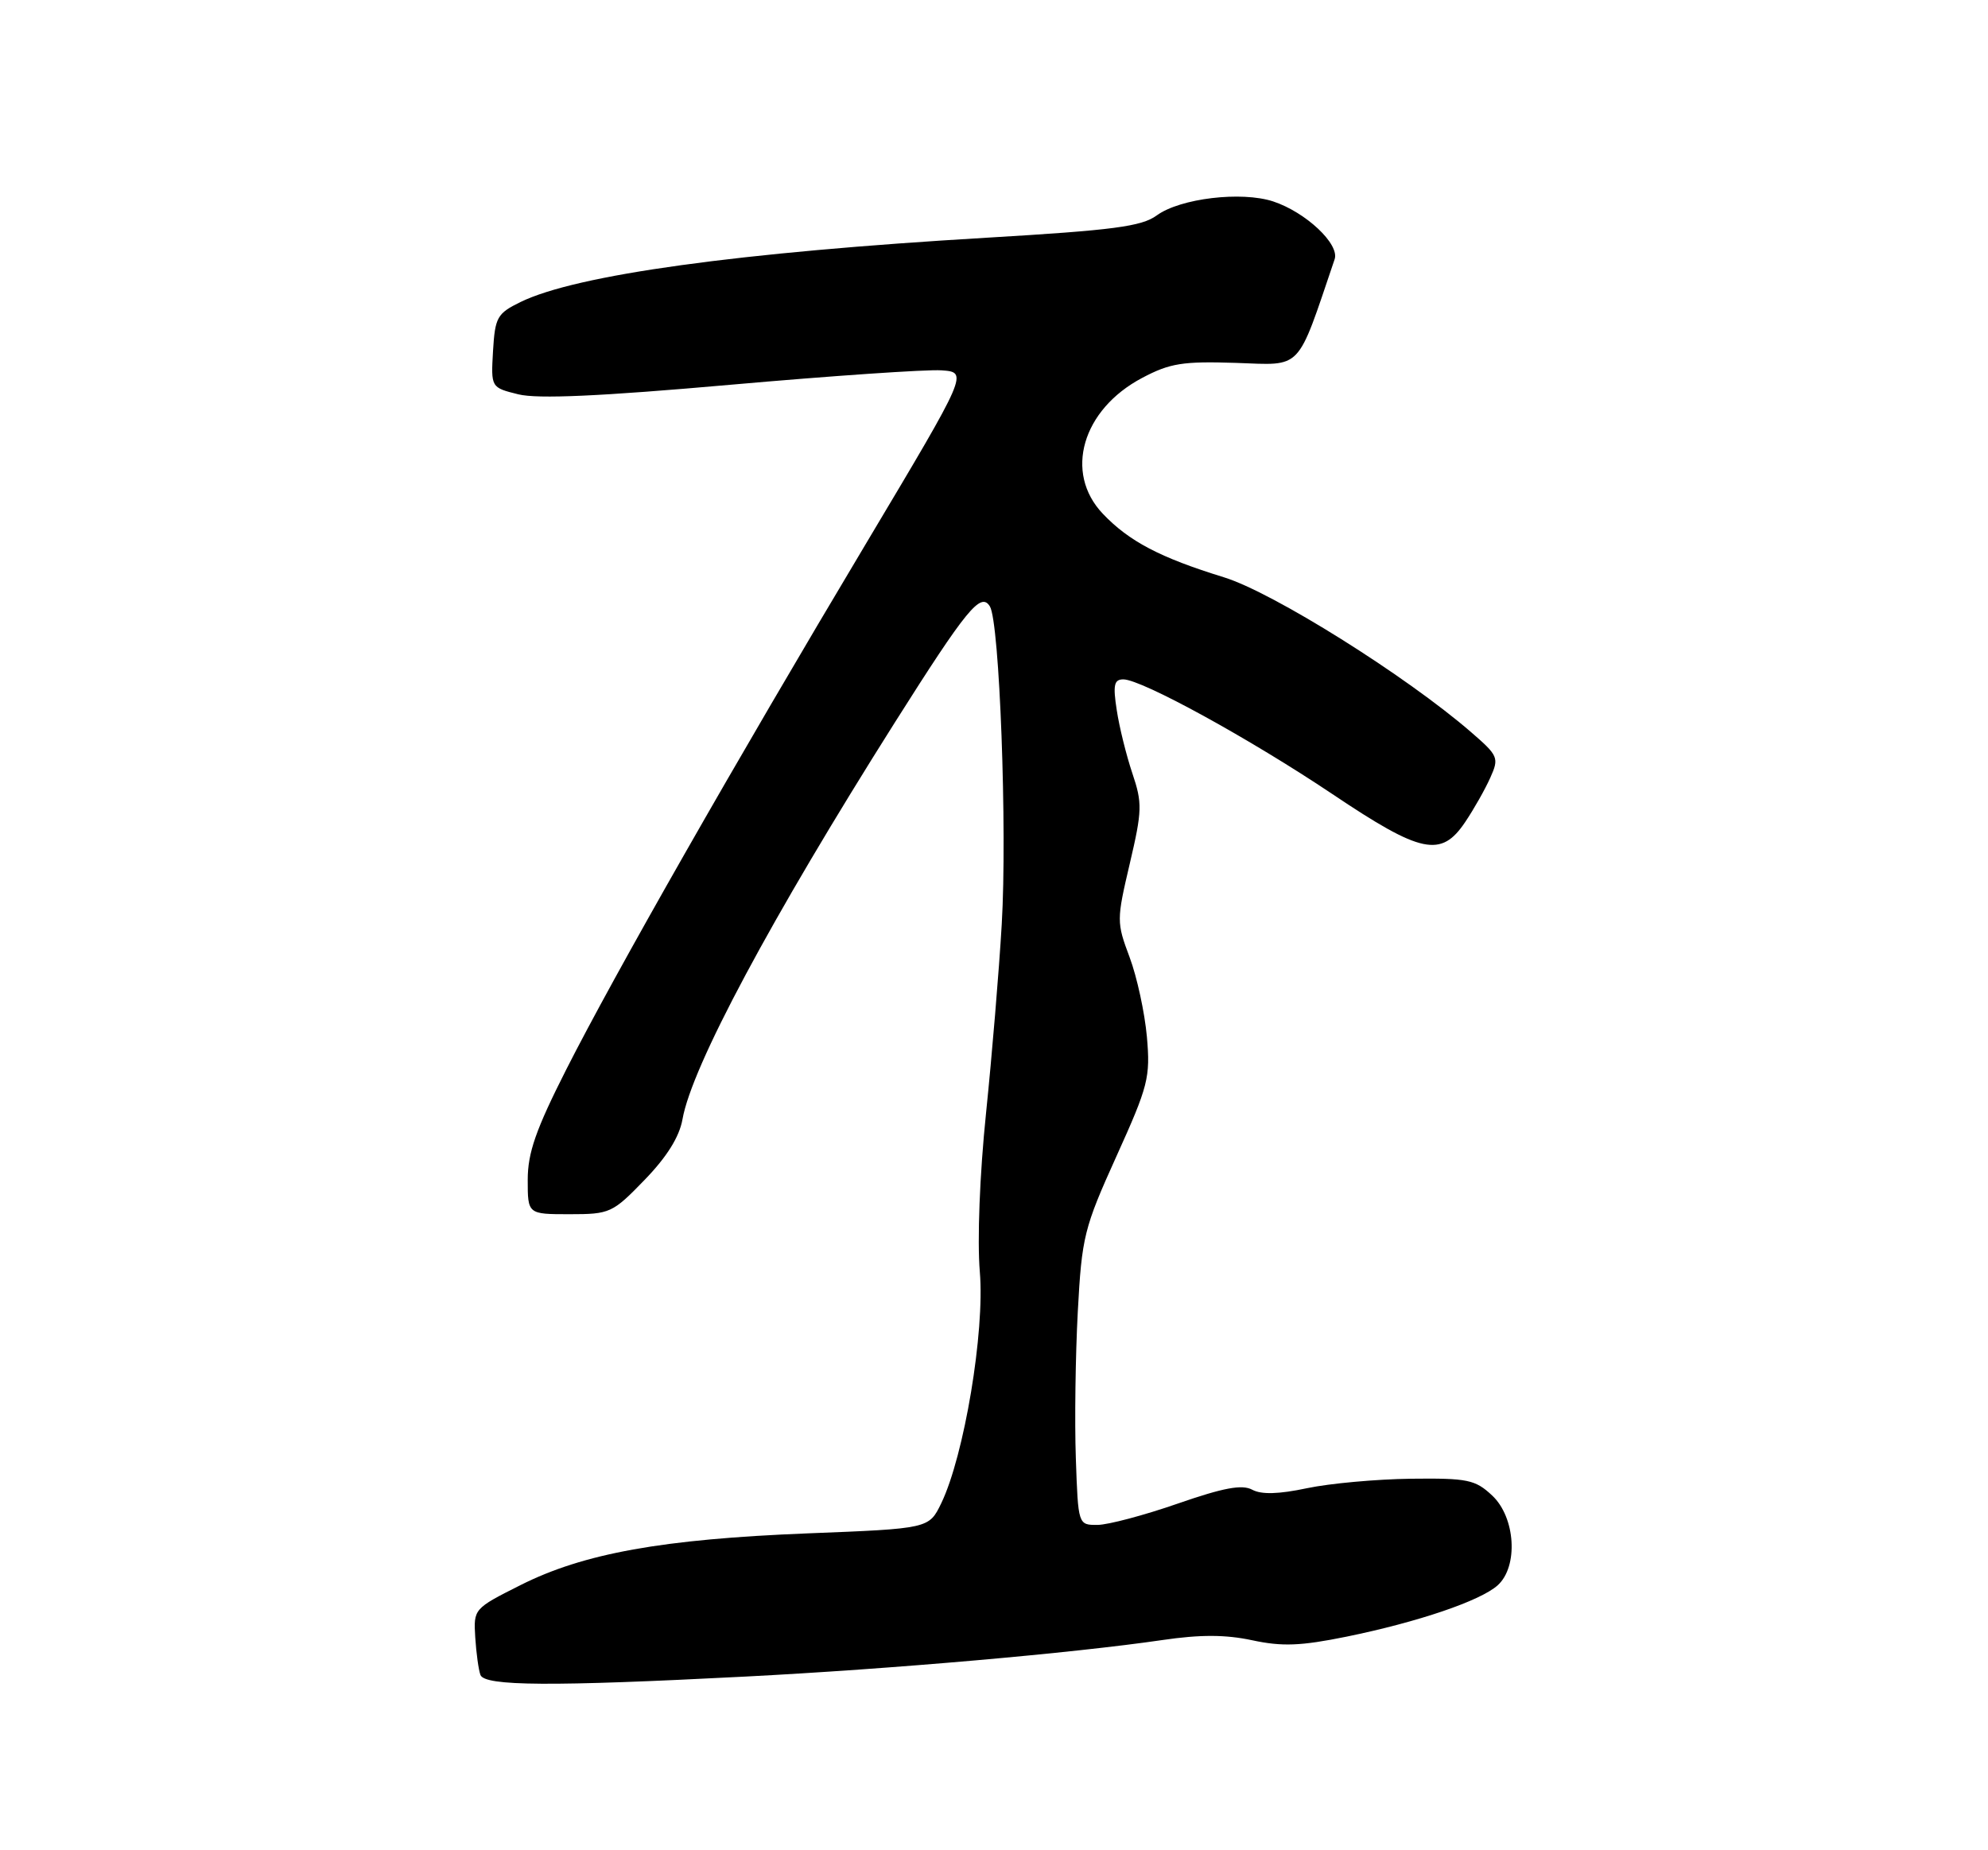 <?xml version="1.0" encoding="UTF-8" standalone="no"?>
<!DOCTYPE svg PUBLIC "-//W3C//DTD SVG 1.1//EN" "http://www.w3.org/Graphics/SVG/1.1/DTD/svg11.dtd" >
<svg xmlns="http://www.w3.org/2000/svg" xmlns:xlink="http://www.w3.org/1999/xlink" version="1.1" viewBox="0 0 275 256">
 <g >
 <path fill="currentColor"
d=" M 103.00 231.98 C 123.37 230.93 148.35 228.74 160.79 226.92 C 166.03 226.15 169.52 226.16 173.22 226.95 C 177.35 227.84 179.93 227.74 186.27 226.45 C 196.15 224.43 204.80 221.49 207.18 219.34 C 210.06 216.73 209.64 209.94 206.41 206.92 C 204.06 204.72 203.02 204.51 195.16 204.60 C 190.40 204.66 183.93 205.25 180.80 205.91 C 176.89 206.74 174.50 206.81 173.22 206.12 C 171.81 205.36 169.23 205.85 162.92 208.04 C 158.29 209.65 153.29 210.98 151.82 210.99 C 149.14 211.00 149.14 211.00 148.82 201.75 C 148.64 196.66 148.77 187.55 149.09 181.50 C 149.65 171.11 149.95 169.91 154.43 160.00 C 158.85 150.23 159.14 149.08 158.65 143.45 C 158.35 140.12 157.28 135.17 156.26 132.45 C 154.45 127.62 154.45 127.30 156.28 119.50 C 158.00 112.17 158.03 111.12 156.64 107.00 C 155.81 104.53 154.83 100.59 154.48 98.25 C 153.94 94.78 154.11 94.00 155.39 94.00 C 157.92 94.00 172.93 102.24 184.34 109.89 C 196.62 118.13 199.35 118.70 202.68 113.74 C 203.88 111.96 205.44 109.20 206.15 107.61 C 207.39 104.85 207.27 104.57 203.47 101.28 C 194.47 93.49 176.06 81.95 169.29 79.87 C 160.47 77.15 156.18 74.90 152.55 71.08 C 147.16 65.41 149.69 56.68 157.99 52.29 C 161.84 50.25 163.61 49.97 170.97 50.21 C 180.26 50.53 179.31 51.52 184.62 35.87 C 185.33 33.78 180.64 29.37 176.12 27.87 C 171.73 26.43 163.26 27.44 160.02 29.80 C 157.92 31.34 154.03 31.85 136.50 32.89 C 102.14 34.92 79.71 38.02 72.00 41.79 C 68.77 43.37 68.48 43.89 68.20 48.56 C 67.91 53.62 67.91 53.62 71.70 54.56 C 74.38 55.22 83.02 54.83 101.00 53.24 C 115.03 52.00 128.18 51.10 130.22 51.24 C 133.94 51.50 133.94 51.50 119.92 75.00 C 101.64 105.61 84.97 134.86 78.32 148.00 C 74.12 156.30 73.00 159.50 73.00 163.25 C 73.00 168.00 73.00 168.00 78.79 168.00 C 84.38 168.00 84.73 167.84 89.17 163.25 C 92.25 160.07 93.98 157.30 94.41 154.86 C 95.69 147.57 106.62 127.15 123.76 100.00 C 133.73 84.23 135.67 81.86 136.93 83.90 C 138.27 86.05 139.34 114.85 138.57 127.89 C 138.20 134.27 137.22 146.03 136.40 154.00 C 135.52 162.50 135.17 171.60 135.54 176.00 C 136.24 184.27 133.37 201.44 130.20 208.00 C 128.50 211.50 128.50 211.50 111.72 212.16 C 91.63 212.96 80.74 214.92 72.00 219.32 C 65.54 222.57 65.50 222.61 65.74 226.54 C 65.88 228.72 66.20 231.06 66.46 231.75 C 67.05 233.30 76.22 233.36 103.00 231.98 Z "/>
</g>
</svg>